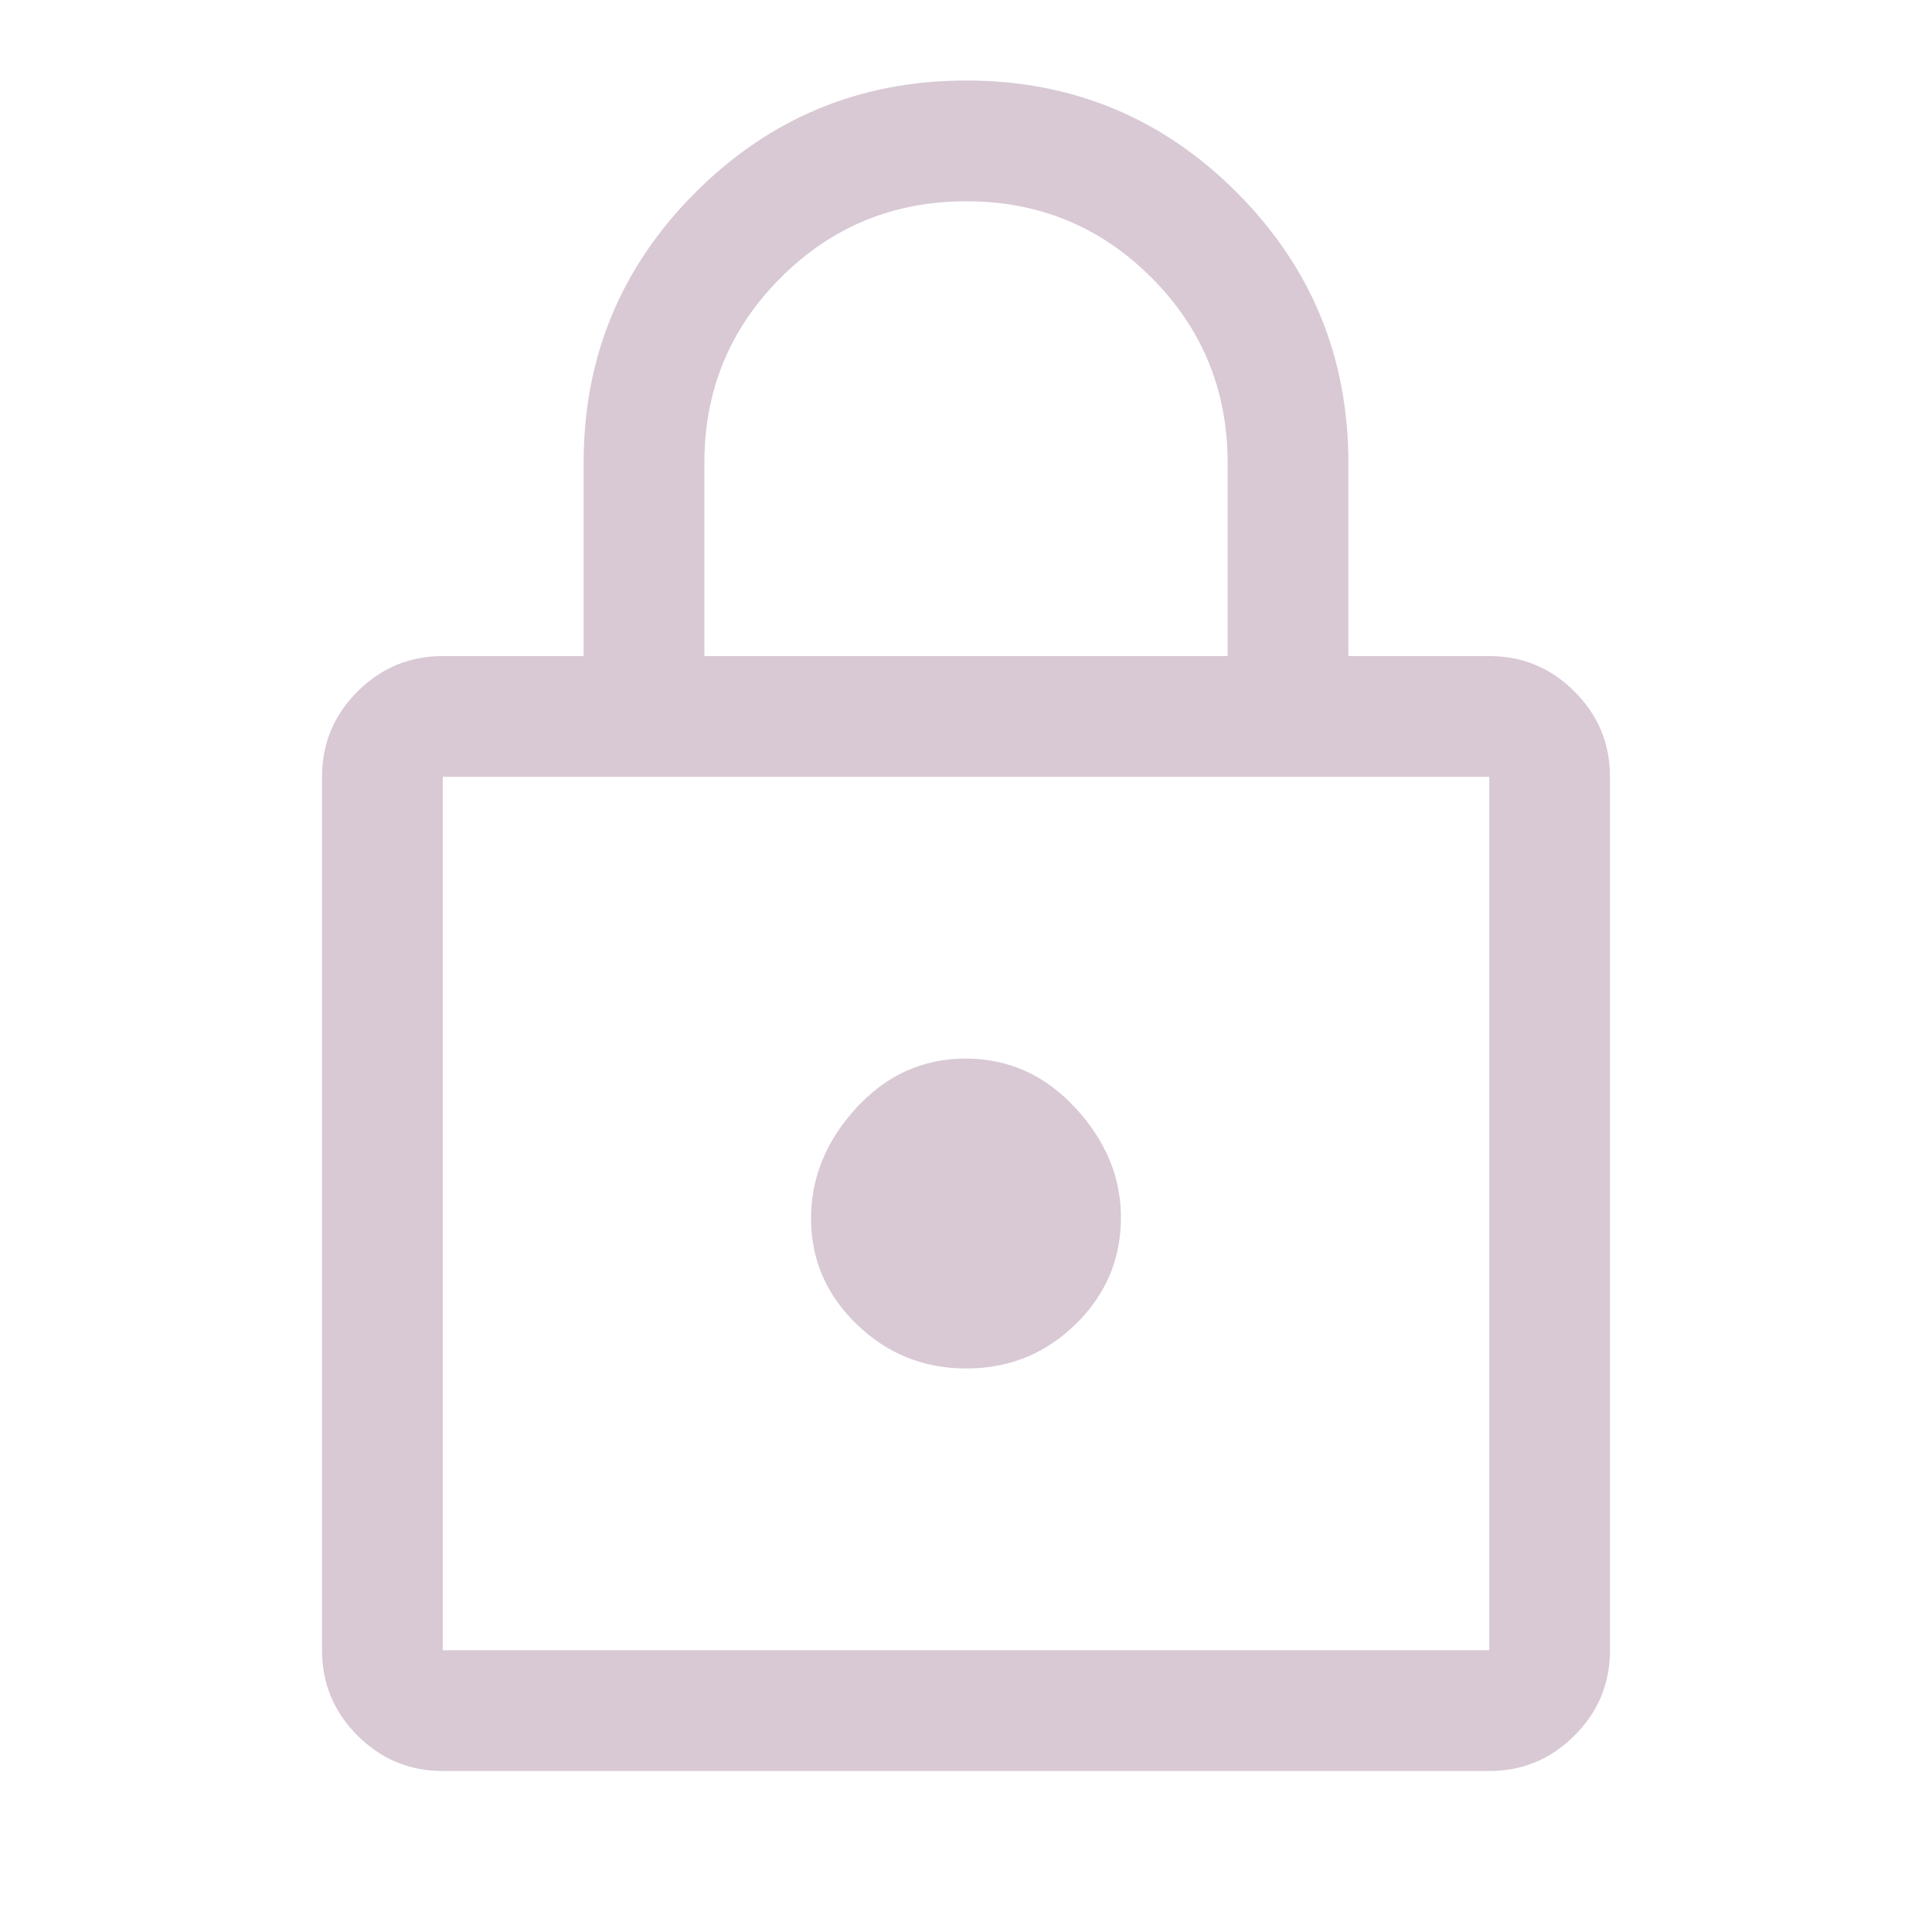 <svg width="64" height="64" viewBox="0 0 64 64" fill="none" xmlns="http://www.w3.org/2000/svg">
<path d="M14.667 58.667C13.567 58.667 12.625 58.275 11.842 57.492C11.058 56.708 10.667 55.767 10.667 54.667V25.733C10.667 24.633 11.058 23.692 11.842 22.908C12.625 22.125 13.567 21.733 14.667 21.733H19.333V15.333C19.333 11.829 20.569 8.842 23.04 6.372C25.512 3.902 28.501 2.667 32.007 2.667C35.514 2.667 38.5 3.902 40.967 6.372C43.433 8.842 44.667 11.829 44.667 15.333V21.733H49.333C50.433 21.733 51.375 22.125 52.158 22.908C52.942 23.692 53.333 24.633 53.333 25.733V54.667C53.333 55.767 52.942 56.708 52.158 57.492C51.375 58.275 50.433 58.667 49.333 58.667H14.667ZM14.667 54.667H49.333V25.733H14.667V54.667ZM32.011 45.333C33.426 45.333 34.633 44.844 35.633 43.865C36.633 42.885 37.133 41.708 37.133 40.333C37.133 39 36.63 37.789 35.622 36.7C34.615 35.611 33.404 35.067 31.989 35.067C30.574 35.067 29.367 35.611 28.367 36.7C27.367 37.789 26.867 39.011 26.867 40.367C26.867 41.722 27.37 42.889 28.378 43.867C29.385 44.844 30.596 45.333 32.011 45.333ZM23.333 21.733H40.667V15.333C40.667 12.926 39.825 10.88 38.141 9.194C36.458 7.509 34.413 6.667 32.008 6.667C29.603 6.667 27.556 7.509 25.867 9.194C24.178 10.88 23.333 12.926 23.333 15.333V21.733Z" fill="#D8C9D5"/>
</svg>
